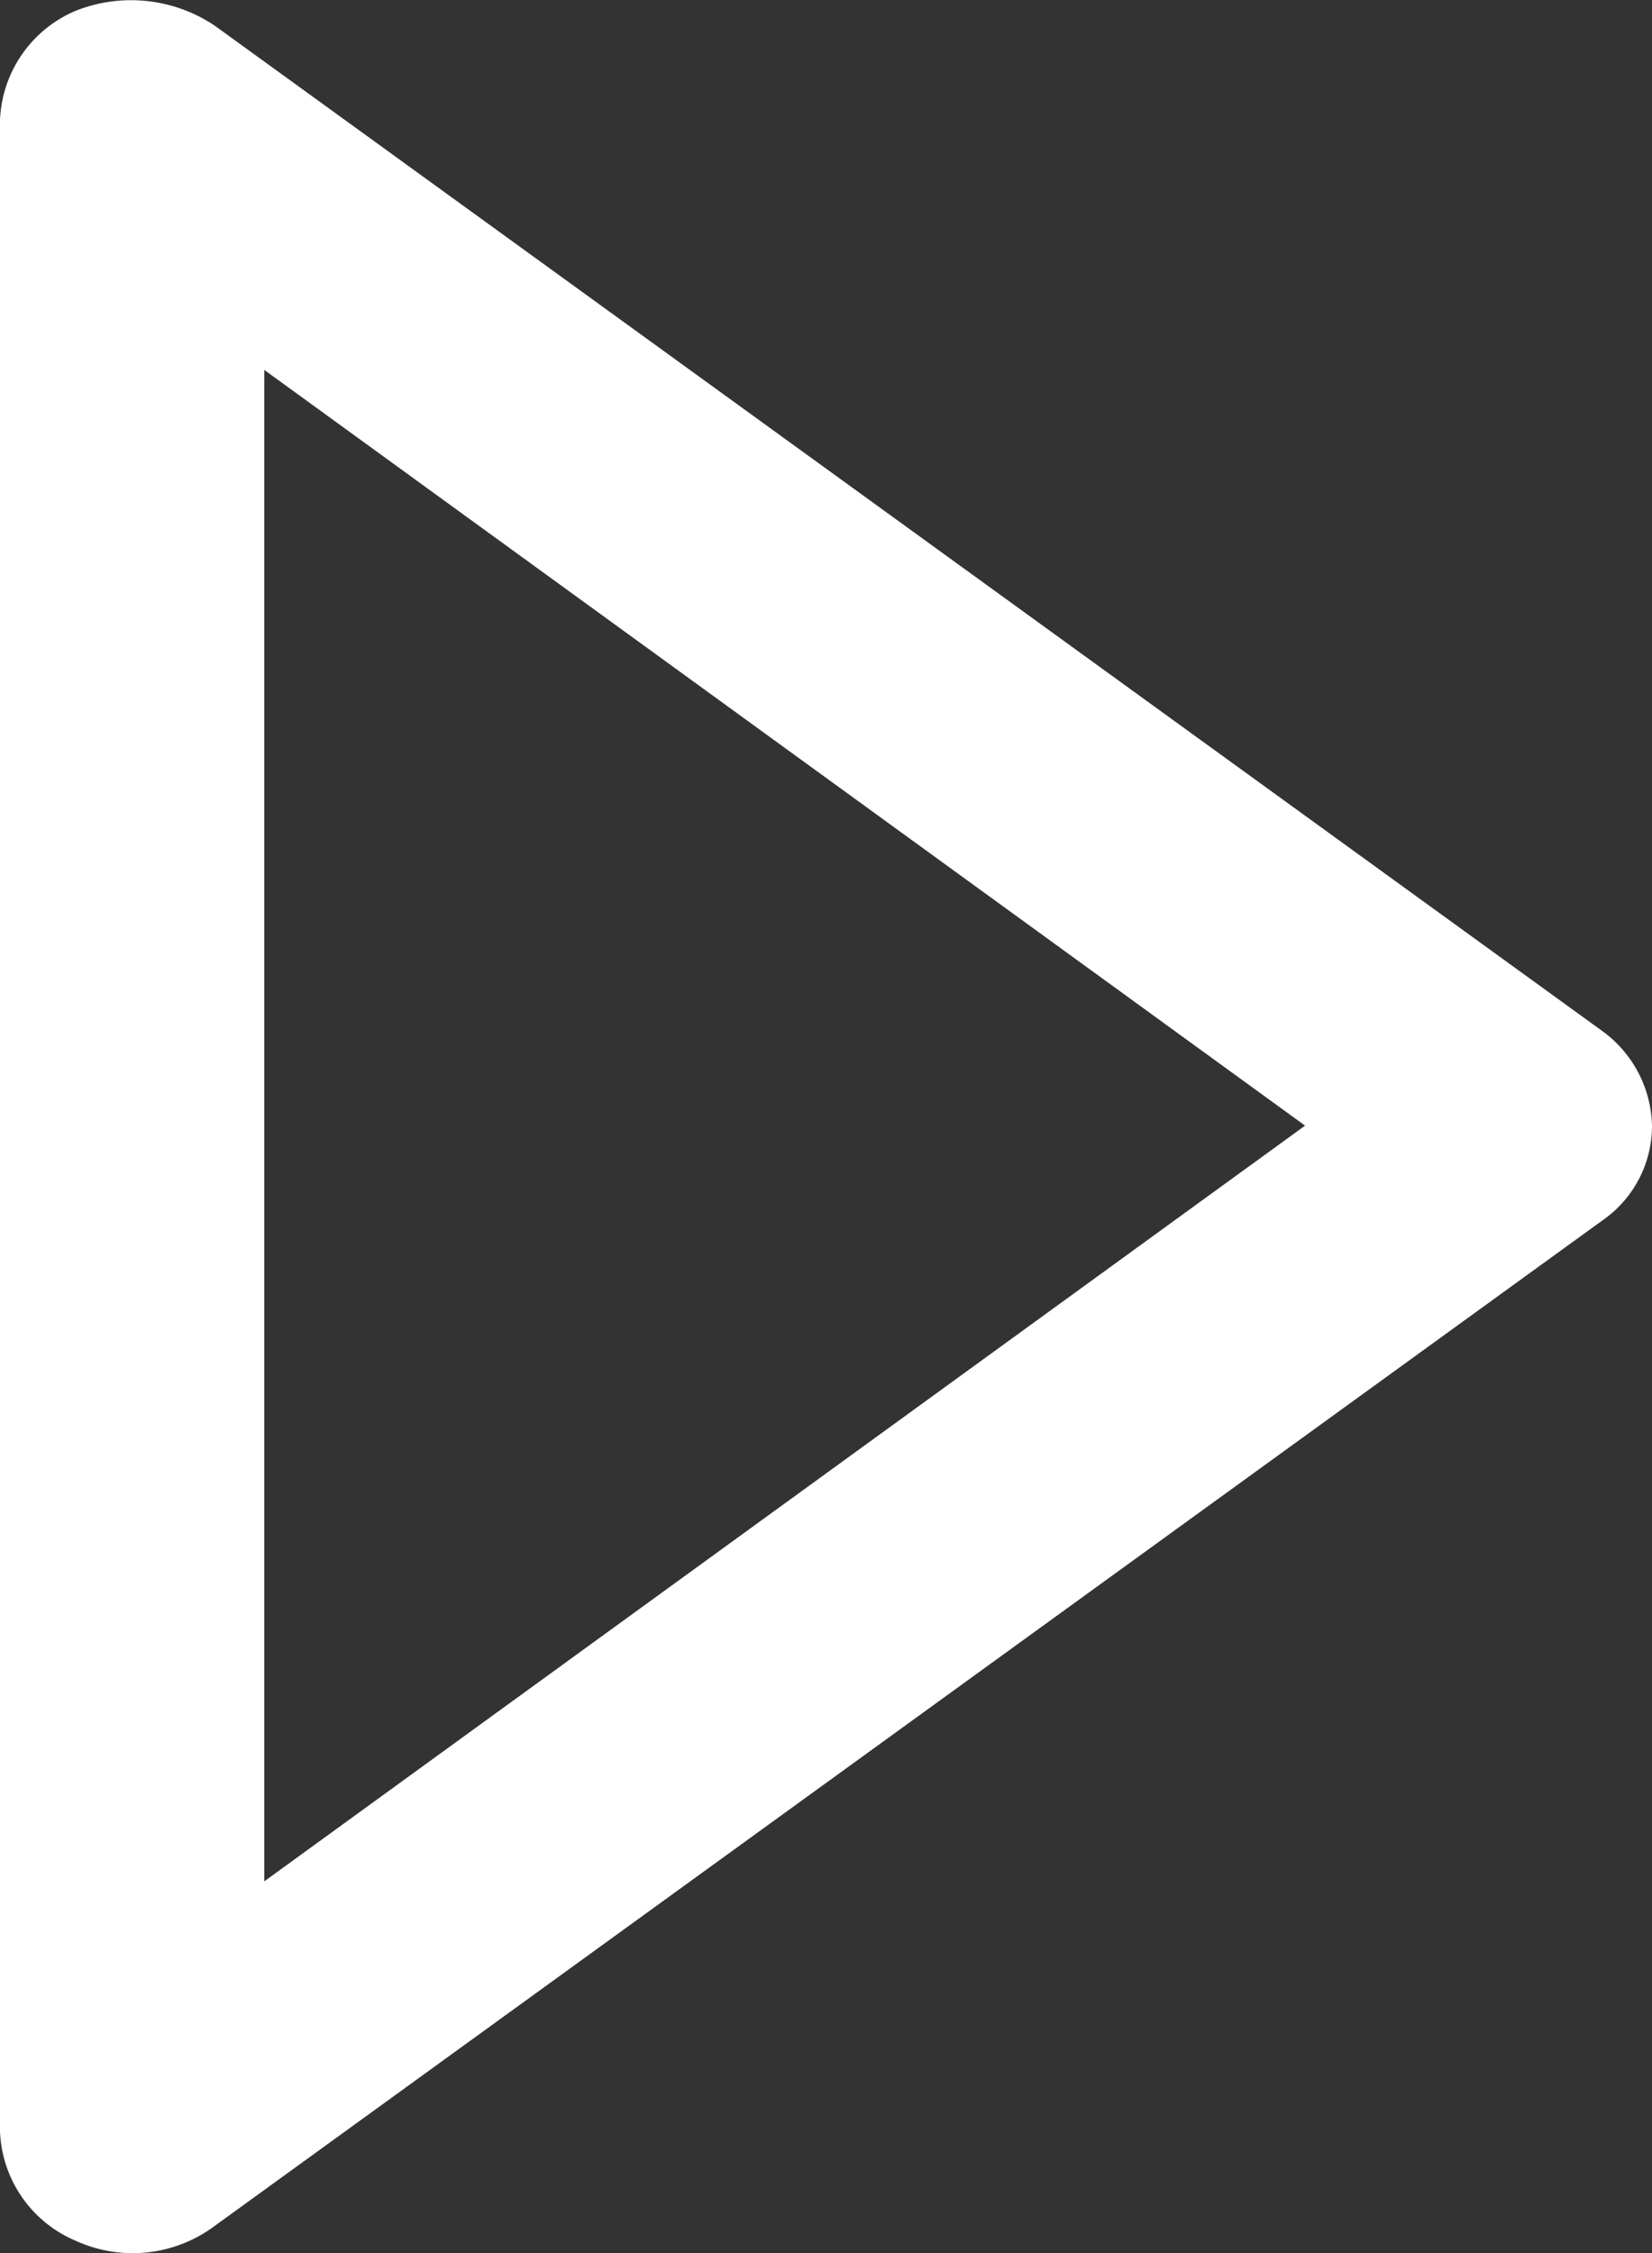<svg xmlns="http://www.w3.org/2000/svg" width="11" height="15" viewBox="0 0 11 15">
    <rect x="0" y="0" width="11" height="15" fill="#333333" stroke="none"/>
    <path id="prefix__XMLID_675_" fill="#fff" d="M31.67 15.922l-9.24-6.694a1 1 0 0 0-.924-.1.825.825 0 0 0-.506.73v13.388a.825.825 0 0 0 .506.73.913.913 0 0 0 .924-.1l9.24-6.694a.766.766 0 0 0 .33-.629.8.8 0 0 0-.33-.631zm-8.91 5.66V11.52l6.93 5.031z" transform="translate(-21 -9.057)"/>
</svg>
